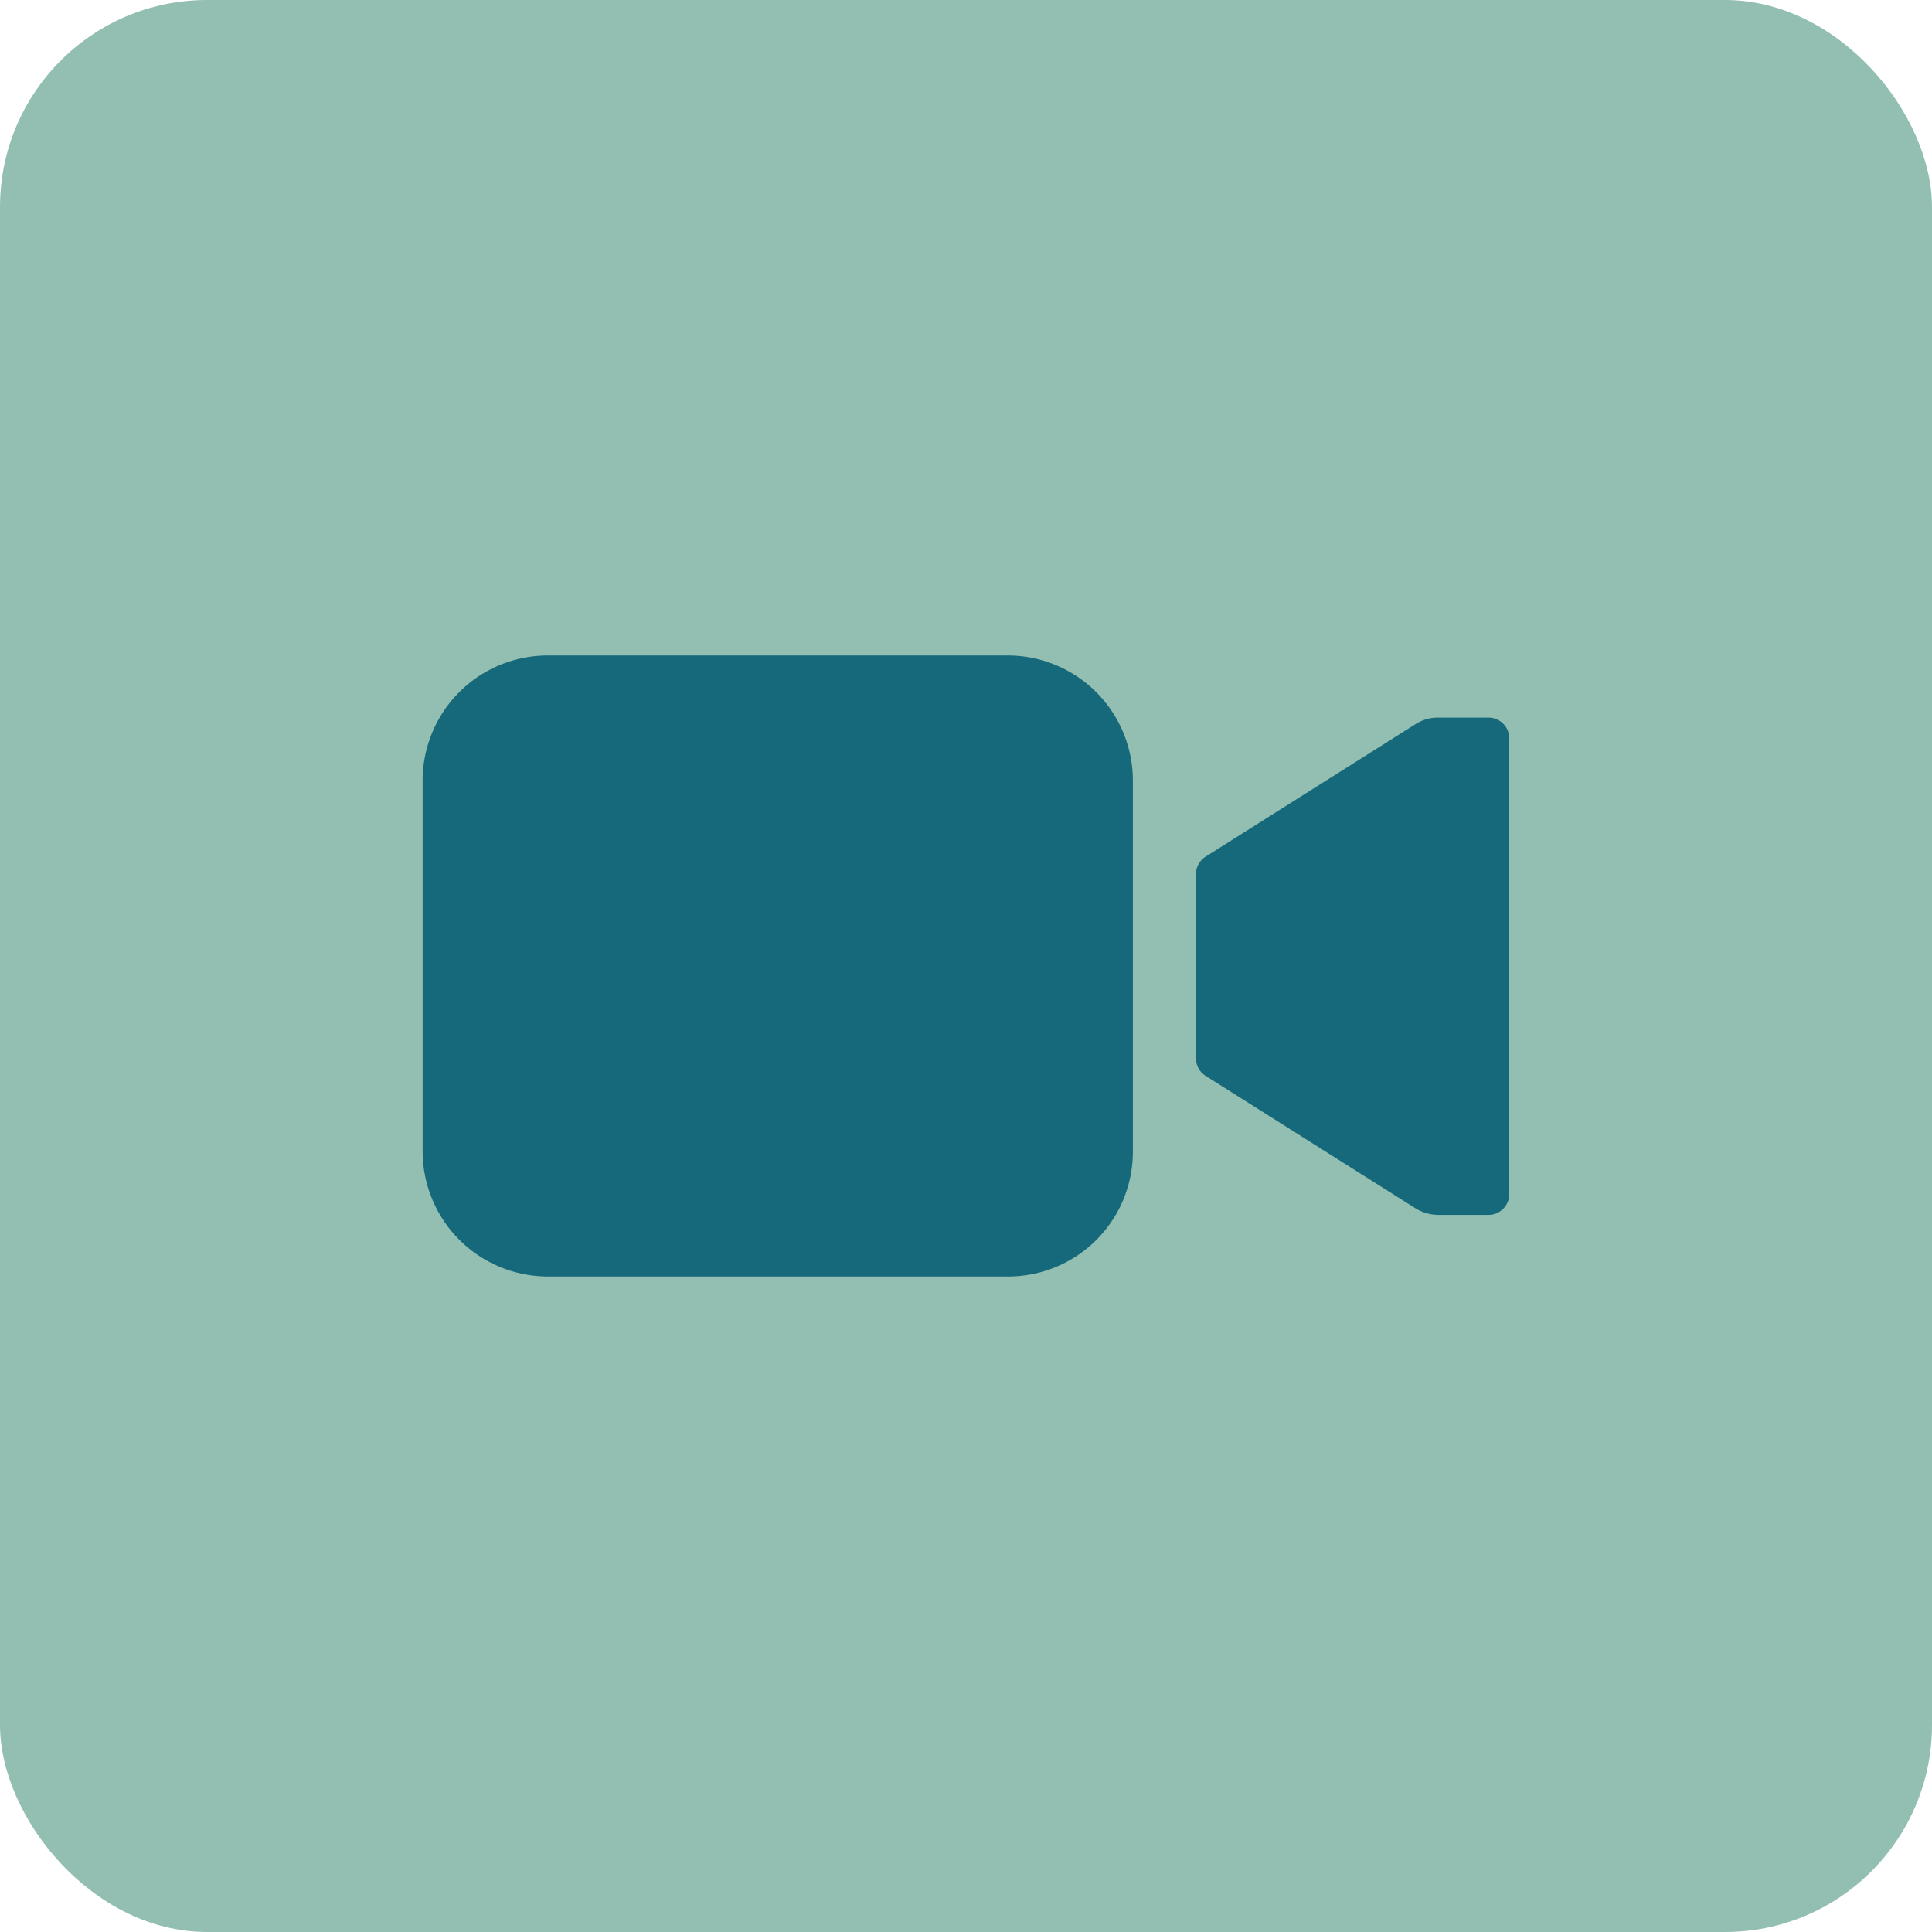 <svg xmlns="http://www.w3.org/2000/svg" width="56" height="56" viewBox="0 0 56 56"><g transform="translate(-419 -558)"><rect width="56" height="56" rx="6" transform="translate(419 558)" fill="#92bfb1"/><g transform="translate(429 568)"><path d="M31.683,10.8a1.2,1.2,0,0,0-.654.19l-6.082,3.839a.6.6,0,0,0-.281.506v5.344a.6.6,0,0,0,.281.506l6.082,3.839a1.264,1.264,0,0,0,.654.19h1.463a.6.6,0,0,0,.6-.6V11.4a.6.6,0,0,0-.6-.6Z" fill="#16697a"/><path d="M19.23,27H5.871A3.633,3.633,0,0,1,2.25,23.386V12.614A3.627,3.627,0,0,1,5.864,9H19.223a3.627,3.627,0,0,1,3.614,3.614V23.379A3.617,3.617,0,0,1,19.23,27Z" fill="#16697a"/></g></g></svg>